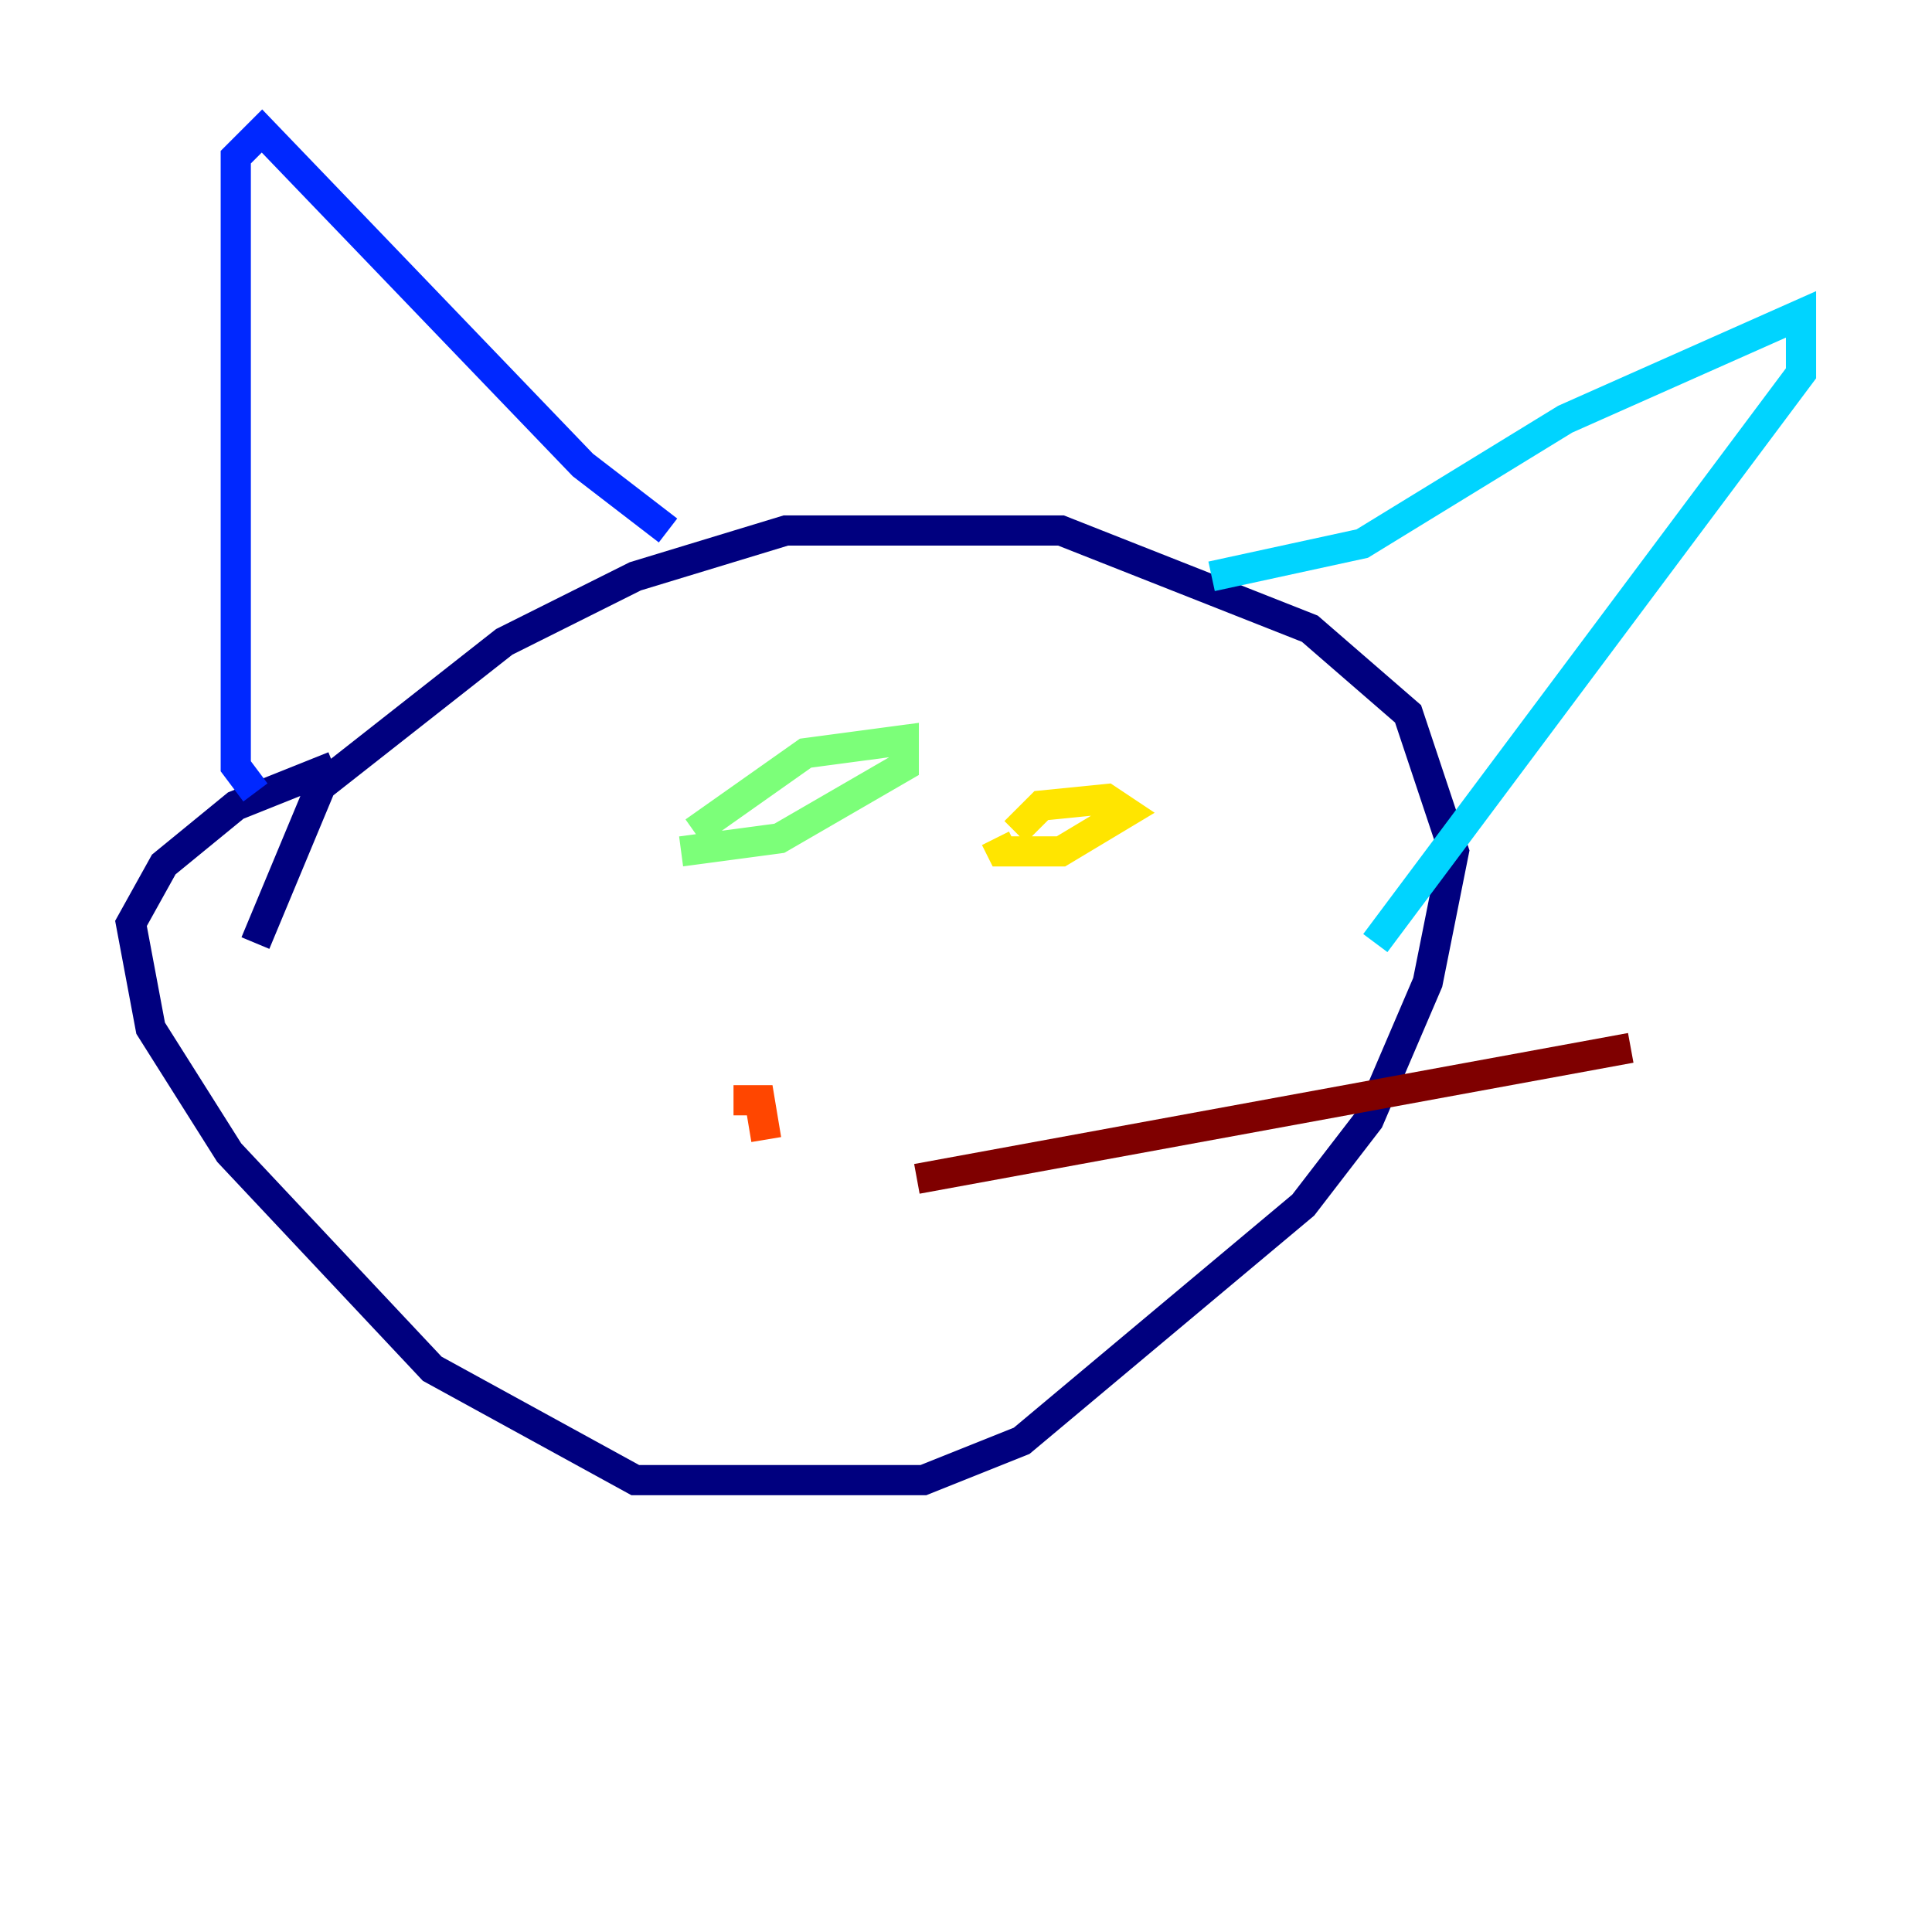 <?xml version="1.0" encoding="utf-8" ?>
<svg baseProfile="tiny" height="128" version="1.2" viewBox="0,0,128,128" width="128" xmlns="http://www.w3.org/2000/svg" xmlns:ev="http://www.w3.org/2001/xml-events" xmlns:xlink="http://www.w3.org/1999/xlink"><defs /><polyline fill="none" points="16.922,62.481 21.261,52.068 33.41,42.522 42.088,38.183 52.068,35.146 70.291,35.146 86.78,41.654 93.288,47.295 96.325,56.407 94.59,65.085 90.685,74.197 86.346,79.837 67.688,95.458 61.18,98.061 42.088,98.061 28.637,90.685 15.186,76.366 9.98,68.122 8.678,61.18 10.848,57.275 15.62,53.37 22.129,50.766" stroke="#00007f" stroke-width="2" /><polyline fill="none" points="16.922,52.502 15.62,50.766 15.62,10.414 17.356,8.678 38.617,30.807 44.258,35.146" stroke="#0028ff" stroke-width="2" /><polyline fill="none" points="80.271,38.183 90.251,36.014 103.702,27.77 119.322,20.827 119.322,24.732 91.119,62.481" stroke="#00d4ff" stroke-width="2" /><polyline fill="none" points="45.993,55.105 53.37,49.898 59.878,49.031 59.878,50.766 51.634,55.539 45.125,56.407" stroke="#7cff79" stroke-width="2" /><polyline fill="none" points="67.254,55.105 68.99,53.37 73.329,52.936 74.63,53.803 70.291,56.407 66.386,56.407 65.953,55.539" stroke="#ffe500" stroke-width="2" /><polyline fill="none" points="48.597,72.895 50.332,72.895 50.766,75.498" stroke="#ff4600" stroke-width="2" /><polyline fill="none" points="60.746,78.102 108.041,69.424" stroke="#7f0000" stroke-width="2" /></svg>